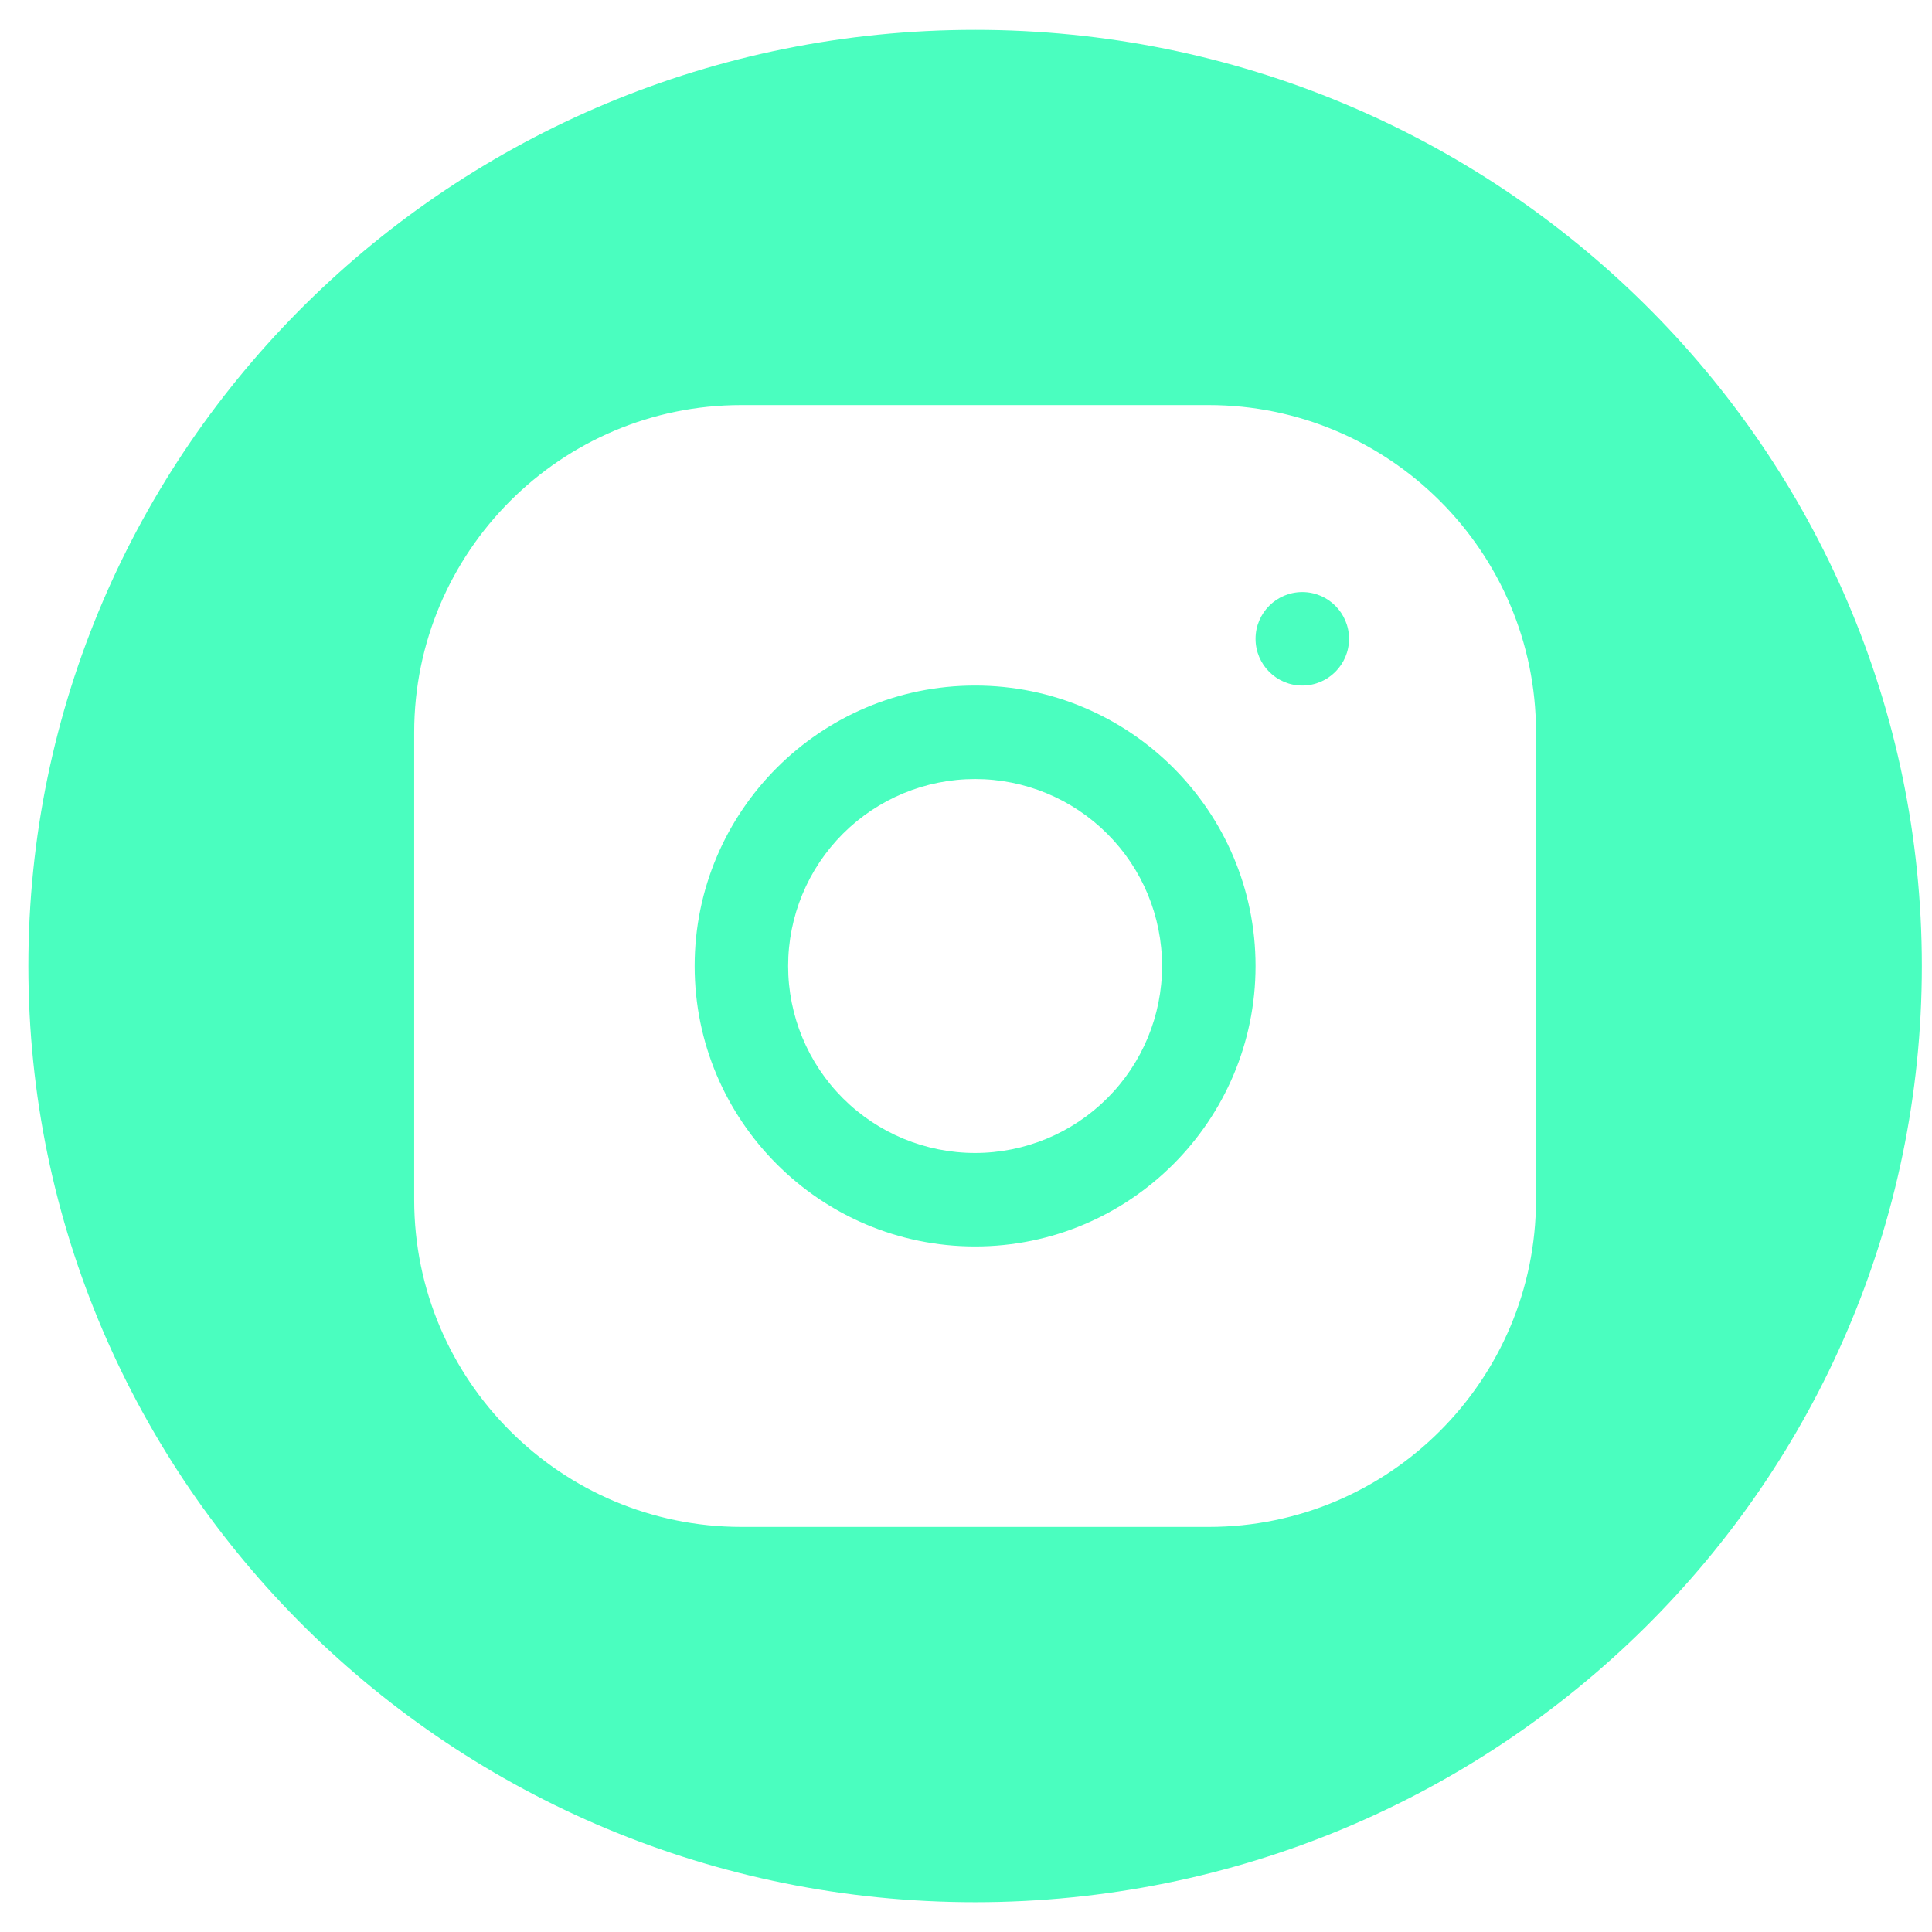 <svg width="31" height="31" viewBox="0 0 31 31" fill="none" xmlns="http://www.w3.org/2000/svg">
<path fill-rule="evenodd" clip-rule="evenodd" d="M15.646 30.522C24.035 30.522 30.837 23.796 30.837 15.5C30.837 7.204 24.035 0.479 15.646 0.479C7.256 0.479 0.455 7.204 0.455 15.5C0.455 23.796 7.256 30.522 15.646 30.522ZM6.646 11.752C6.646 8.856 9 6.5 11.894 6.5H19.394C22.289 6.5 24.646 8.854 24.646 11.748V19.248C24.646 22.143 22.291 24.5 19.397 24.5H11.897C9.002 24.5 6.646 22.146 6.646 19.252V11.752ZM21.646 10.25C21.646 9.836 21.31 9.5 20.896 9.5C20.482 9.5 20.146 9.836 20.146 10.25C20.146 10.664 20.482 11 20.896 11C21.31 11 21.646 10.664 21.646 10.25ZM20.146 15.5C20.146 13.018 18.127 11 15.646 11C13.164 11 11.146 13.018 11.146 15.5C11.146 17.982 13.164 20 15.646 20C18.127 20 20.146 17.982 20.146 15.5ZM13.524 13.379C14.087 12.816 14.85 12.5 15.646 12.5C16.441 12.5 17.204 12.816 17.767 13.379C18.33 13.941 18.646 14.704 18.646 15.5C18.646 16.296 18.33 17.059 17.767 17.621C17.204 18.184 16.441 18.5 15.646 18.5C14.85 18.5 14.087 18.184 13.524 17.621C12.962 17.059 12.646 16.296 12.646 15.5C12.646 14.704 12.962 13.941 13.524 13.379Z" fill="#4AFEBF"/>
</svg>
